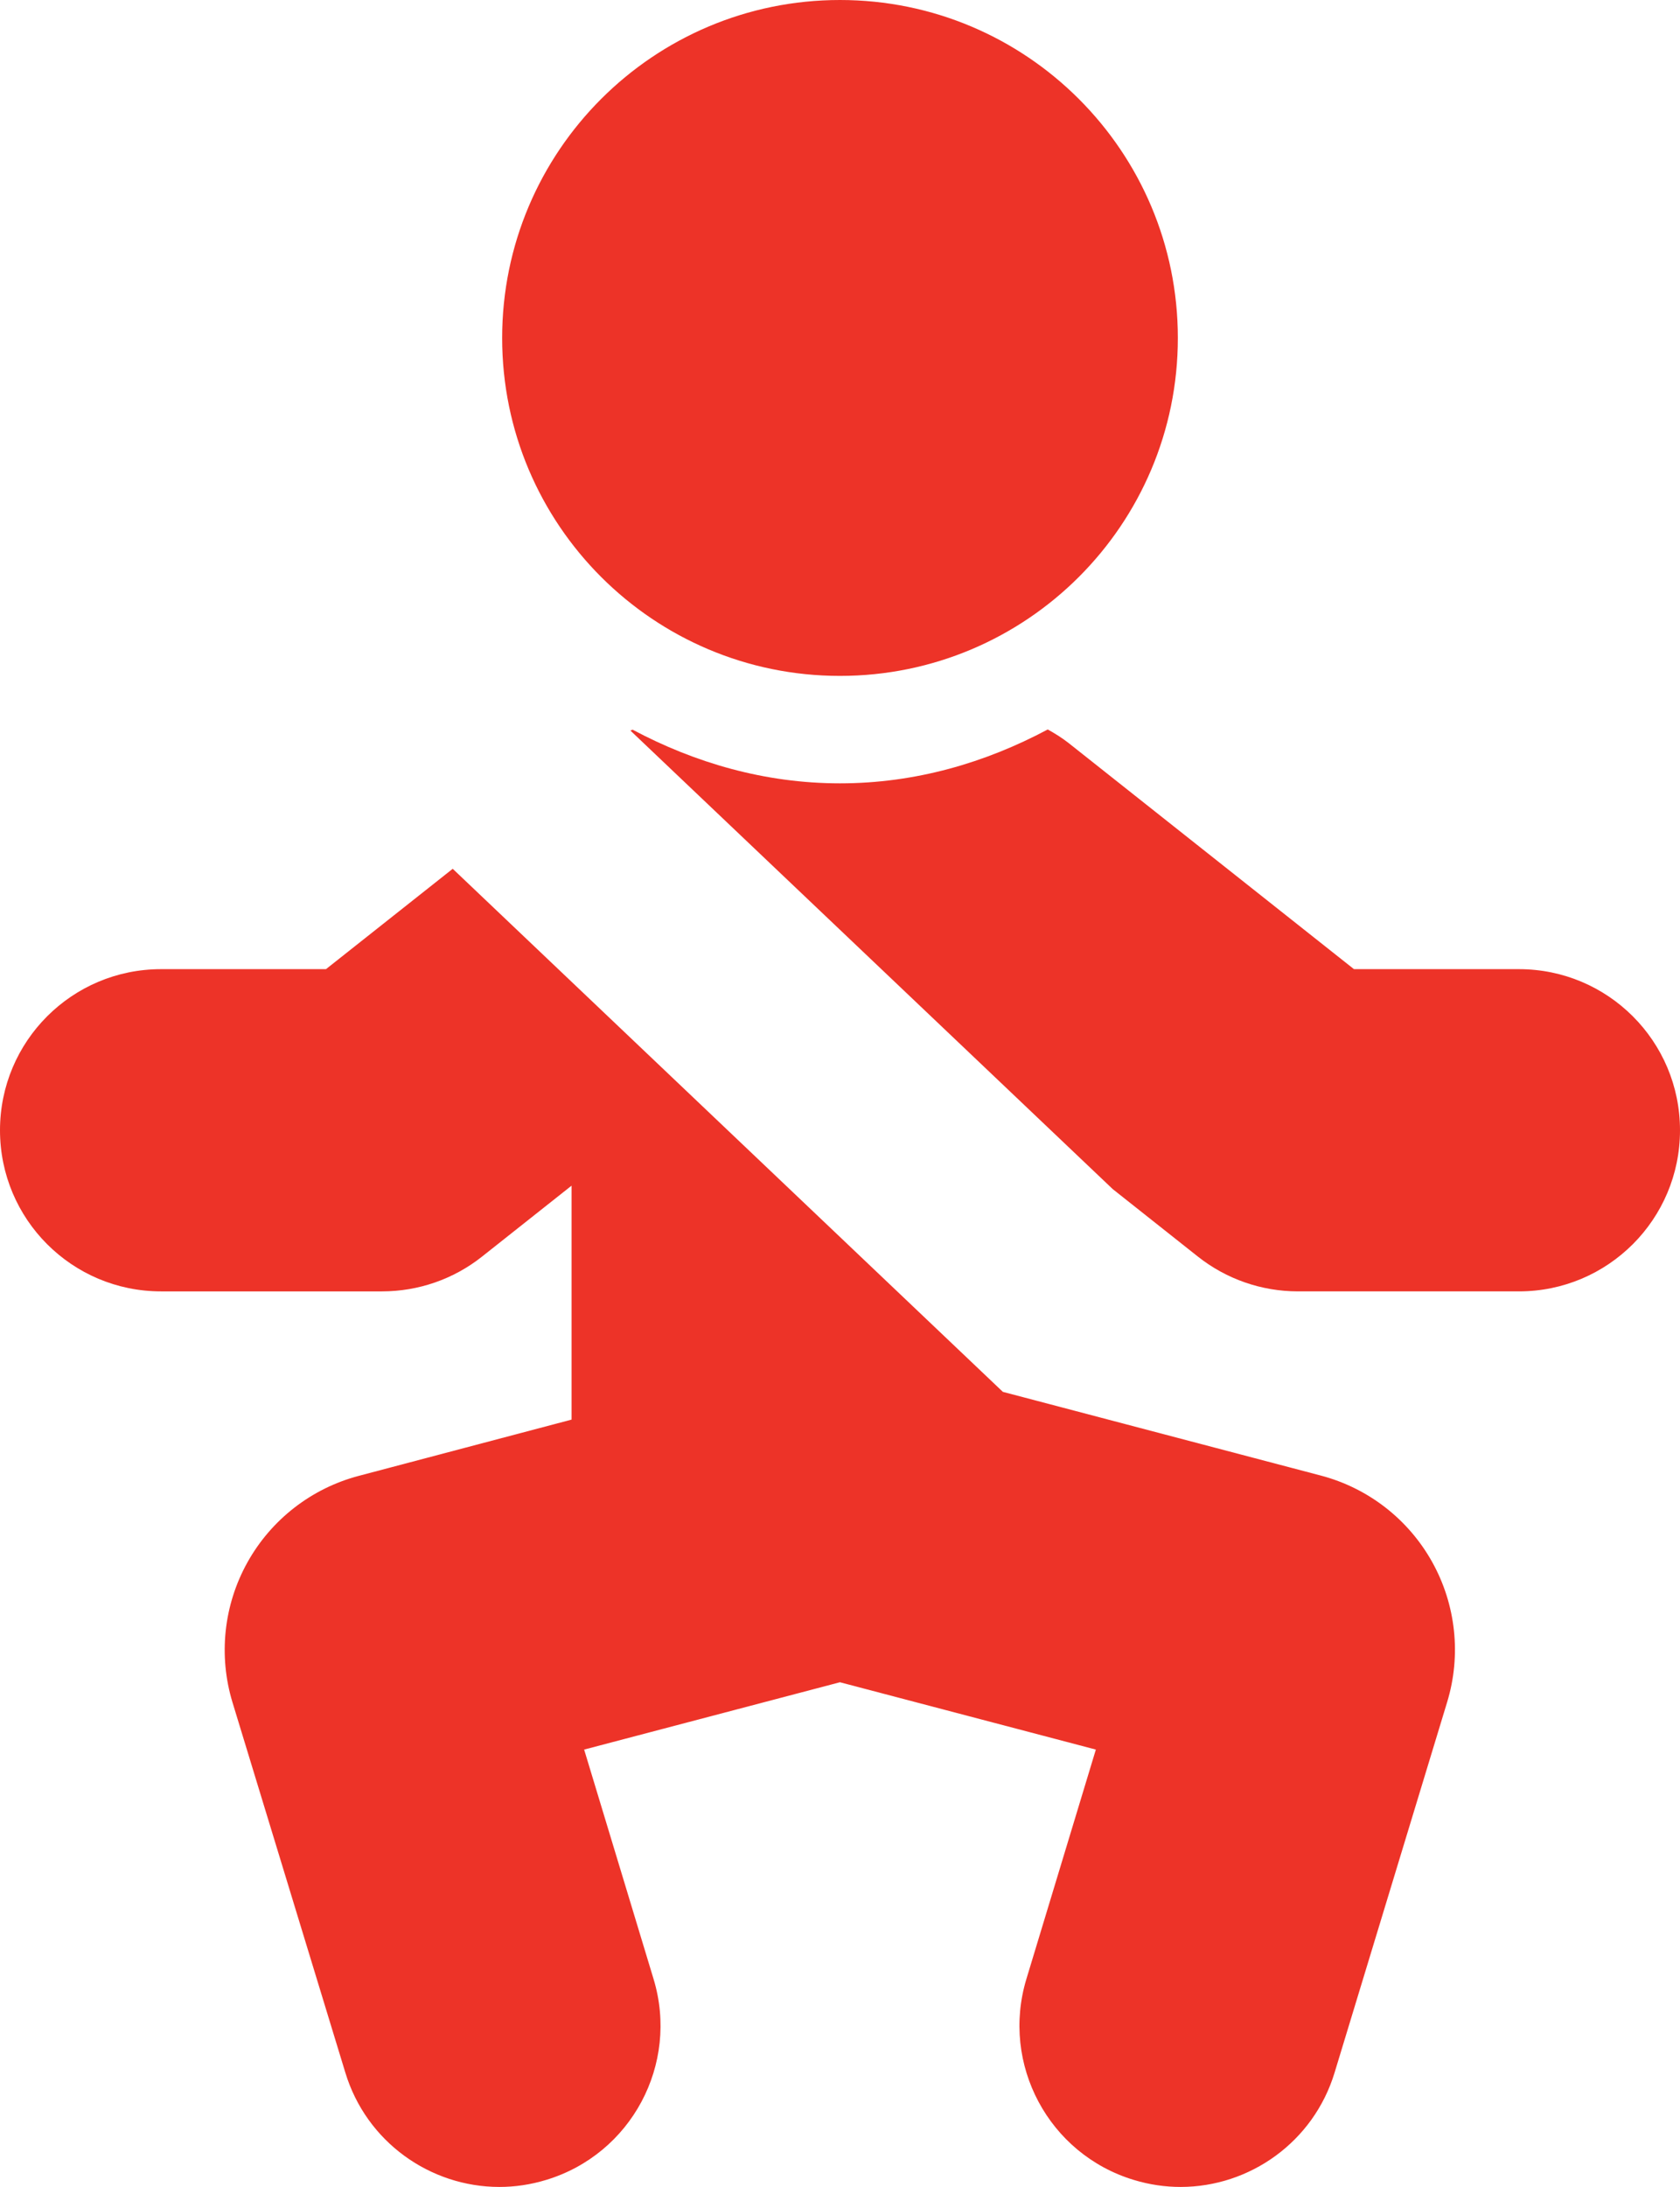 <?xml version="1.0" encoding="utf-8"?>
<!-- Generator: Adobe Illustrator 16.0.0, SVG Export Plug-In . SVG Version: 6.00 Build 0)  -->
<!DOCTYPE svg PUBLIC "-//W3C//DTD SVG 1.1//EN" "http://www.w3.org/Graphics/SVG/1.1/DTD/svg11.dtd">
<svg version="1.1" id="Capa_1" xmlns="http://www.w3.org/2000/svg" xmlns:xlink="http://www.w3.org/1999/xlink" x="0px" y="0px"
	 width="245.933px" height="320px" viewBox="37.033 80 245.933 320" enable-background="new 37.033 80 245.933 320"
	 xml:space="preserve">
<g id="XMLID_88_">
	<g id="XMLID_91_">
		<path id="XMLID_94_" fill="#ED3328" d="M103.306,207.124L84.75,221.81H60.604c-13.029,0-23.571,10.547-23.571,23.574
			c0,13.024,10.543,23.575,23.571,23.575h32.364c5.305,0,10.47-1.787,14.628-5.089l13.107-10.38v34.232l-31.162,8.234
			c-6.921,1.828-12.801,6.396-16.285,12.649c-3.484,6.255-4.272,13.657-2.185,20.505L87.58,383.25
			c3.083,10.178,12.438,16.75,22.558,16.75c2.263,0,4.556-0.33,6.837-1.026c12.474-3.767,19.51-16.937,15.733-29.399l-10.163-33.571
			l37.446-9.852l37.462,9.852l-10.168,33.571c-3.771,12.465,3.266,25.633,15.727,29.399c2.281,0.696,4.587,1.026,6.85,1.026
			c10.109,0,19.463-6.572,22.547-16.75l16.474-54.205c2.082-6.85,1.286-14.252-2.204-20.504c-3.49-6.25-9.374-10.813-16.299-12.634
			L183.84,283.66L103.306,207.124z"/>
	</g>
	<path id="XMLID_90_" fill="#ED3328" d="M259.395,221.81h-24.156l-41.767-33.082c-0.978-0.77-2.009-1.403-3.06-1.991
		c-9.125,4.866-19.372,7.885-30.421,7.885c-11.007,0-21.242-3.007-30.349-7.851c-0.103,0.056-0.218,0.067-0.321,0.131l70.601,67.089
		l12.469,9.877c4.175,3.303,9.336,5.09,14.64,5.09h32.364c13.017,0,23.571-10.551,23.571-23.575
		C282.967,232.357,272.412,221.81,259.395,221.81z"/>
	<path id="XMLID_89_" fill="#ED3328" d="M159.991,178.9c27.319,0,49.466-22.134,49.466-49.444c0-27.312-22.147-49.456-49.466-49.456
		c-27.301,0-49.449,22.144-49.449,49.456C110.542,156.767,132.69,178.9,159.991,178.9z"/>
</g>
</svg>
